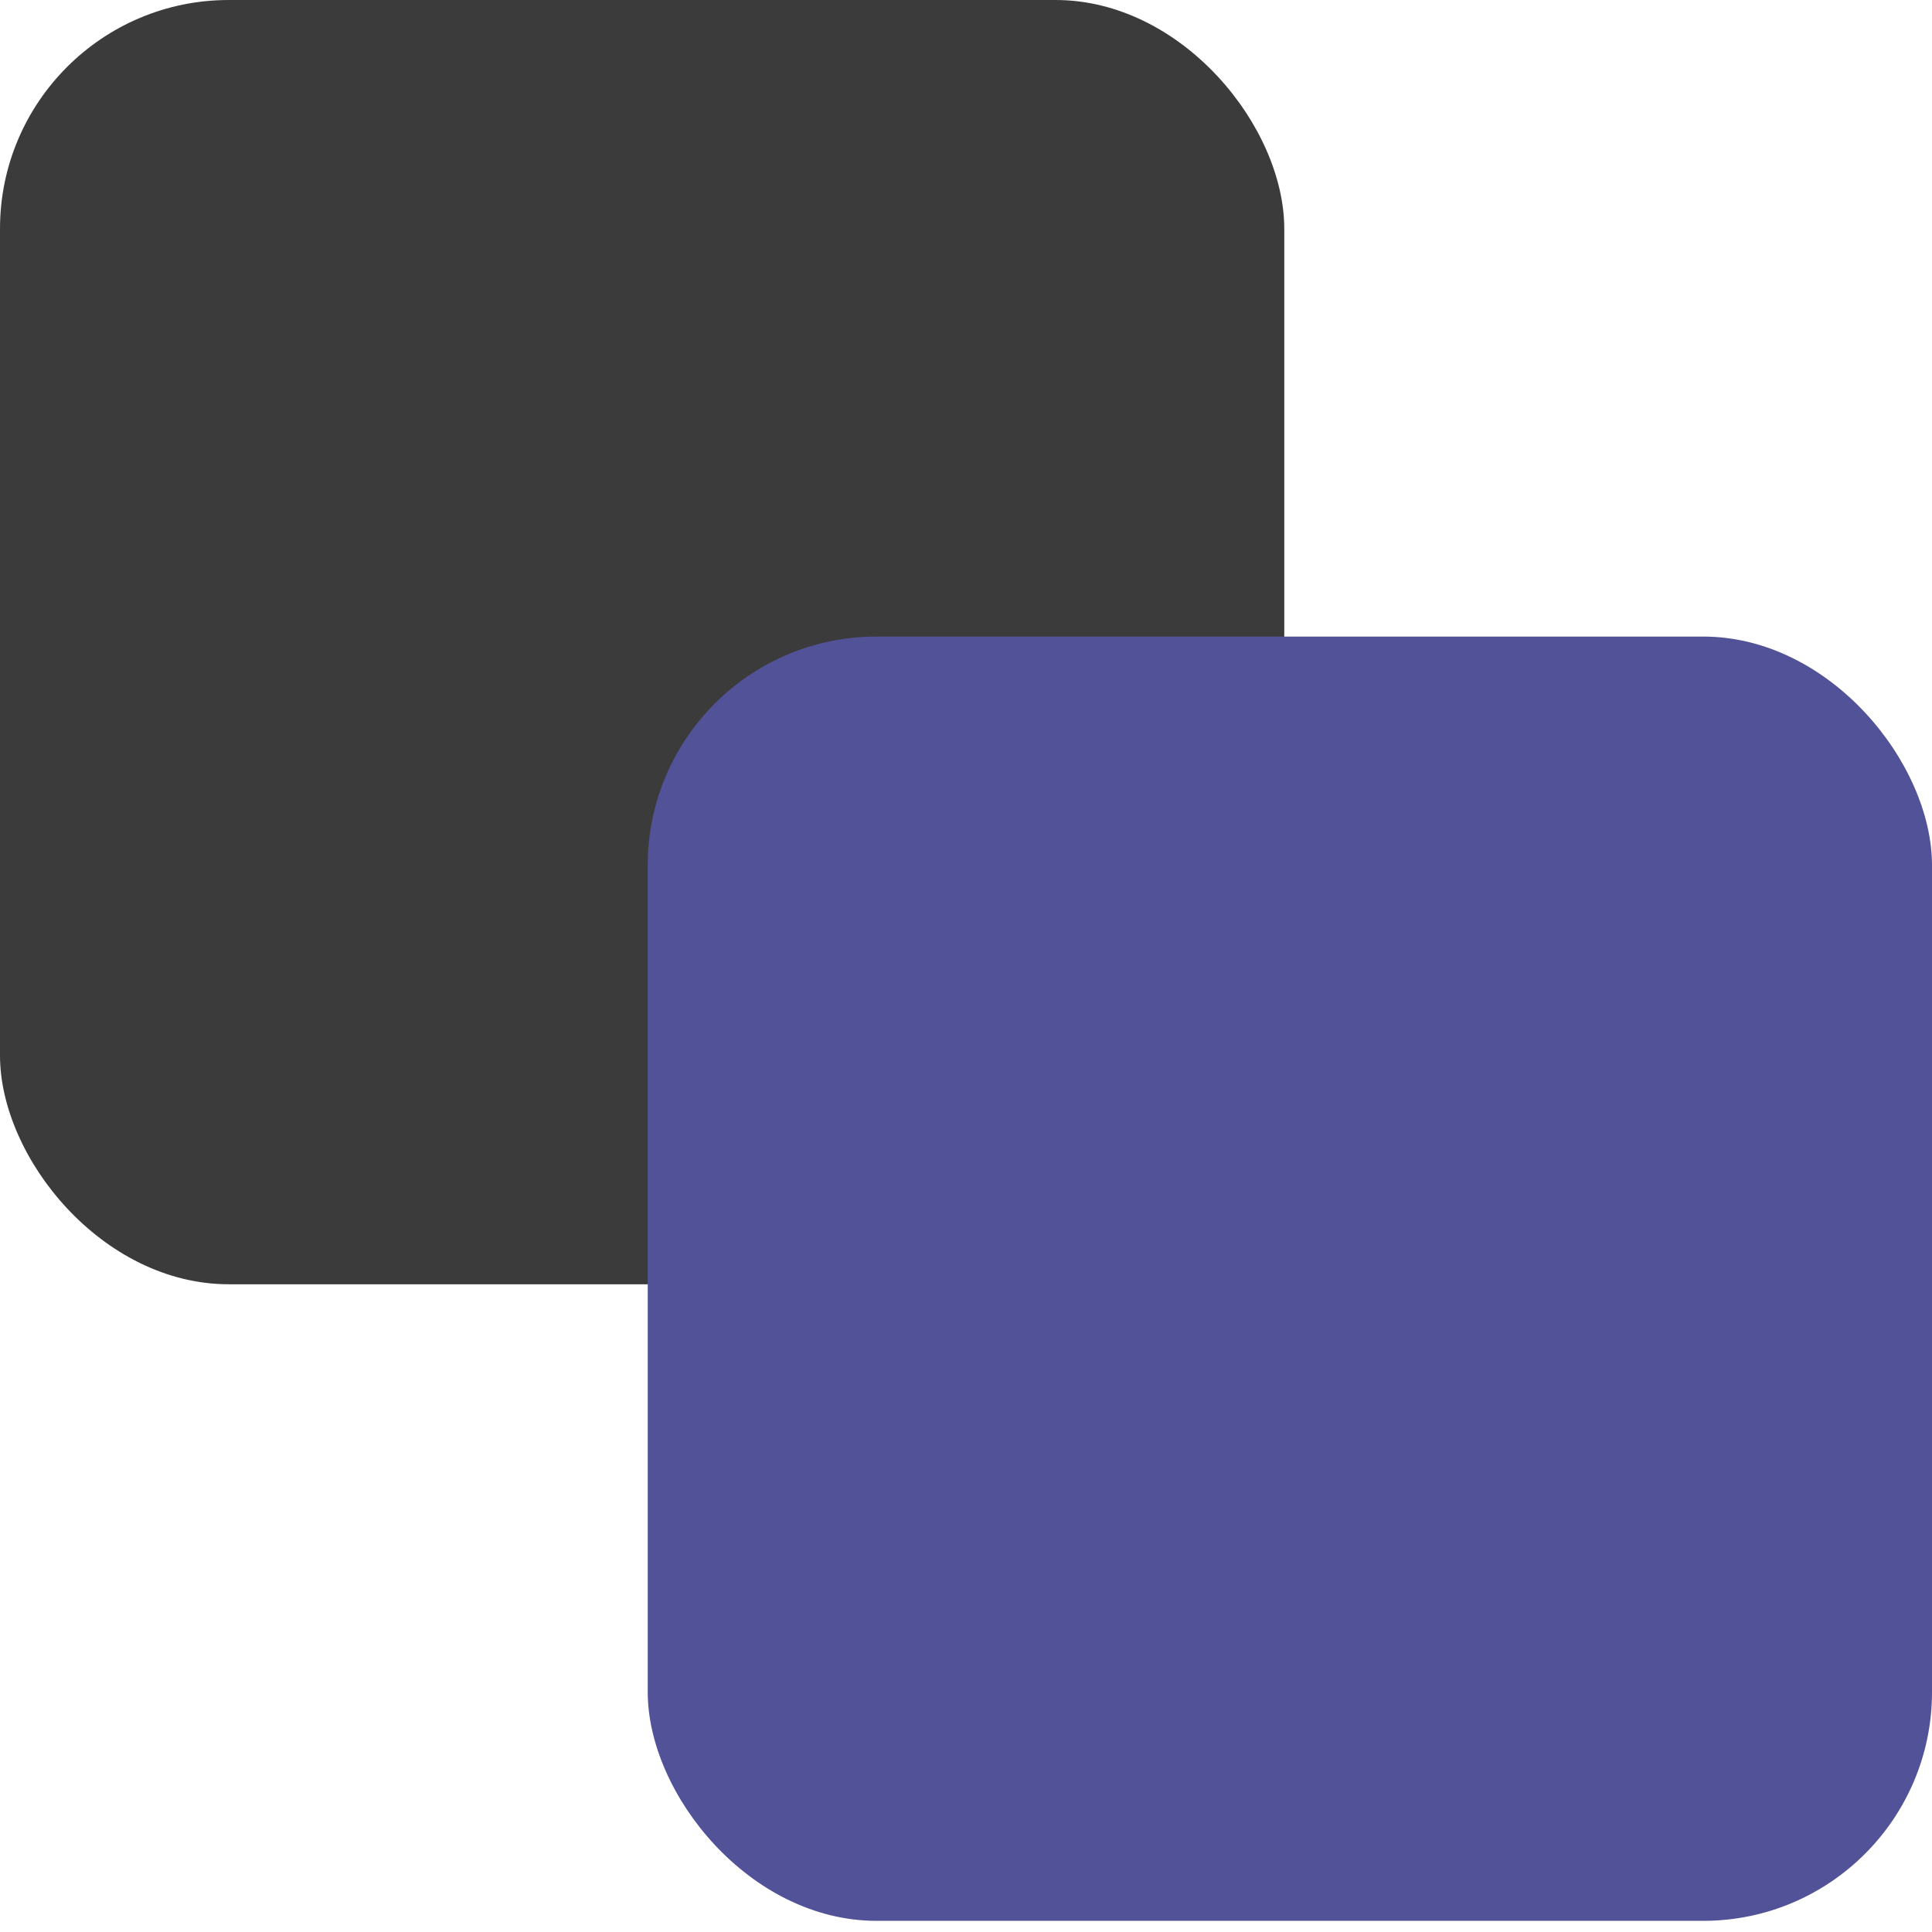 <svg width="76" height="76" viewBox="0 0 76 76" fill="none" xmlns="http://www.w3.org/2000/svg">
<rect width="50.52" height="50.52" rx="9" fill="#3B3B3B"/>
<rect x="25.48" y="25.041" width="50.52" height="50.52" rx="9" fill="#525298"/>
</svg>
